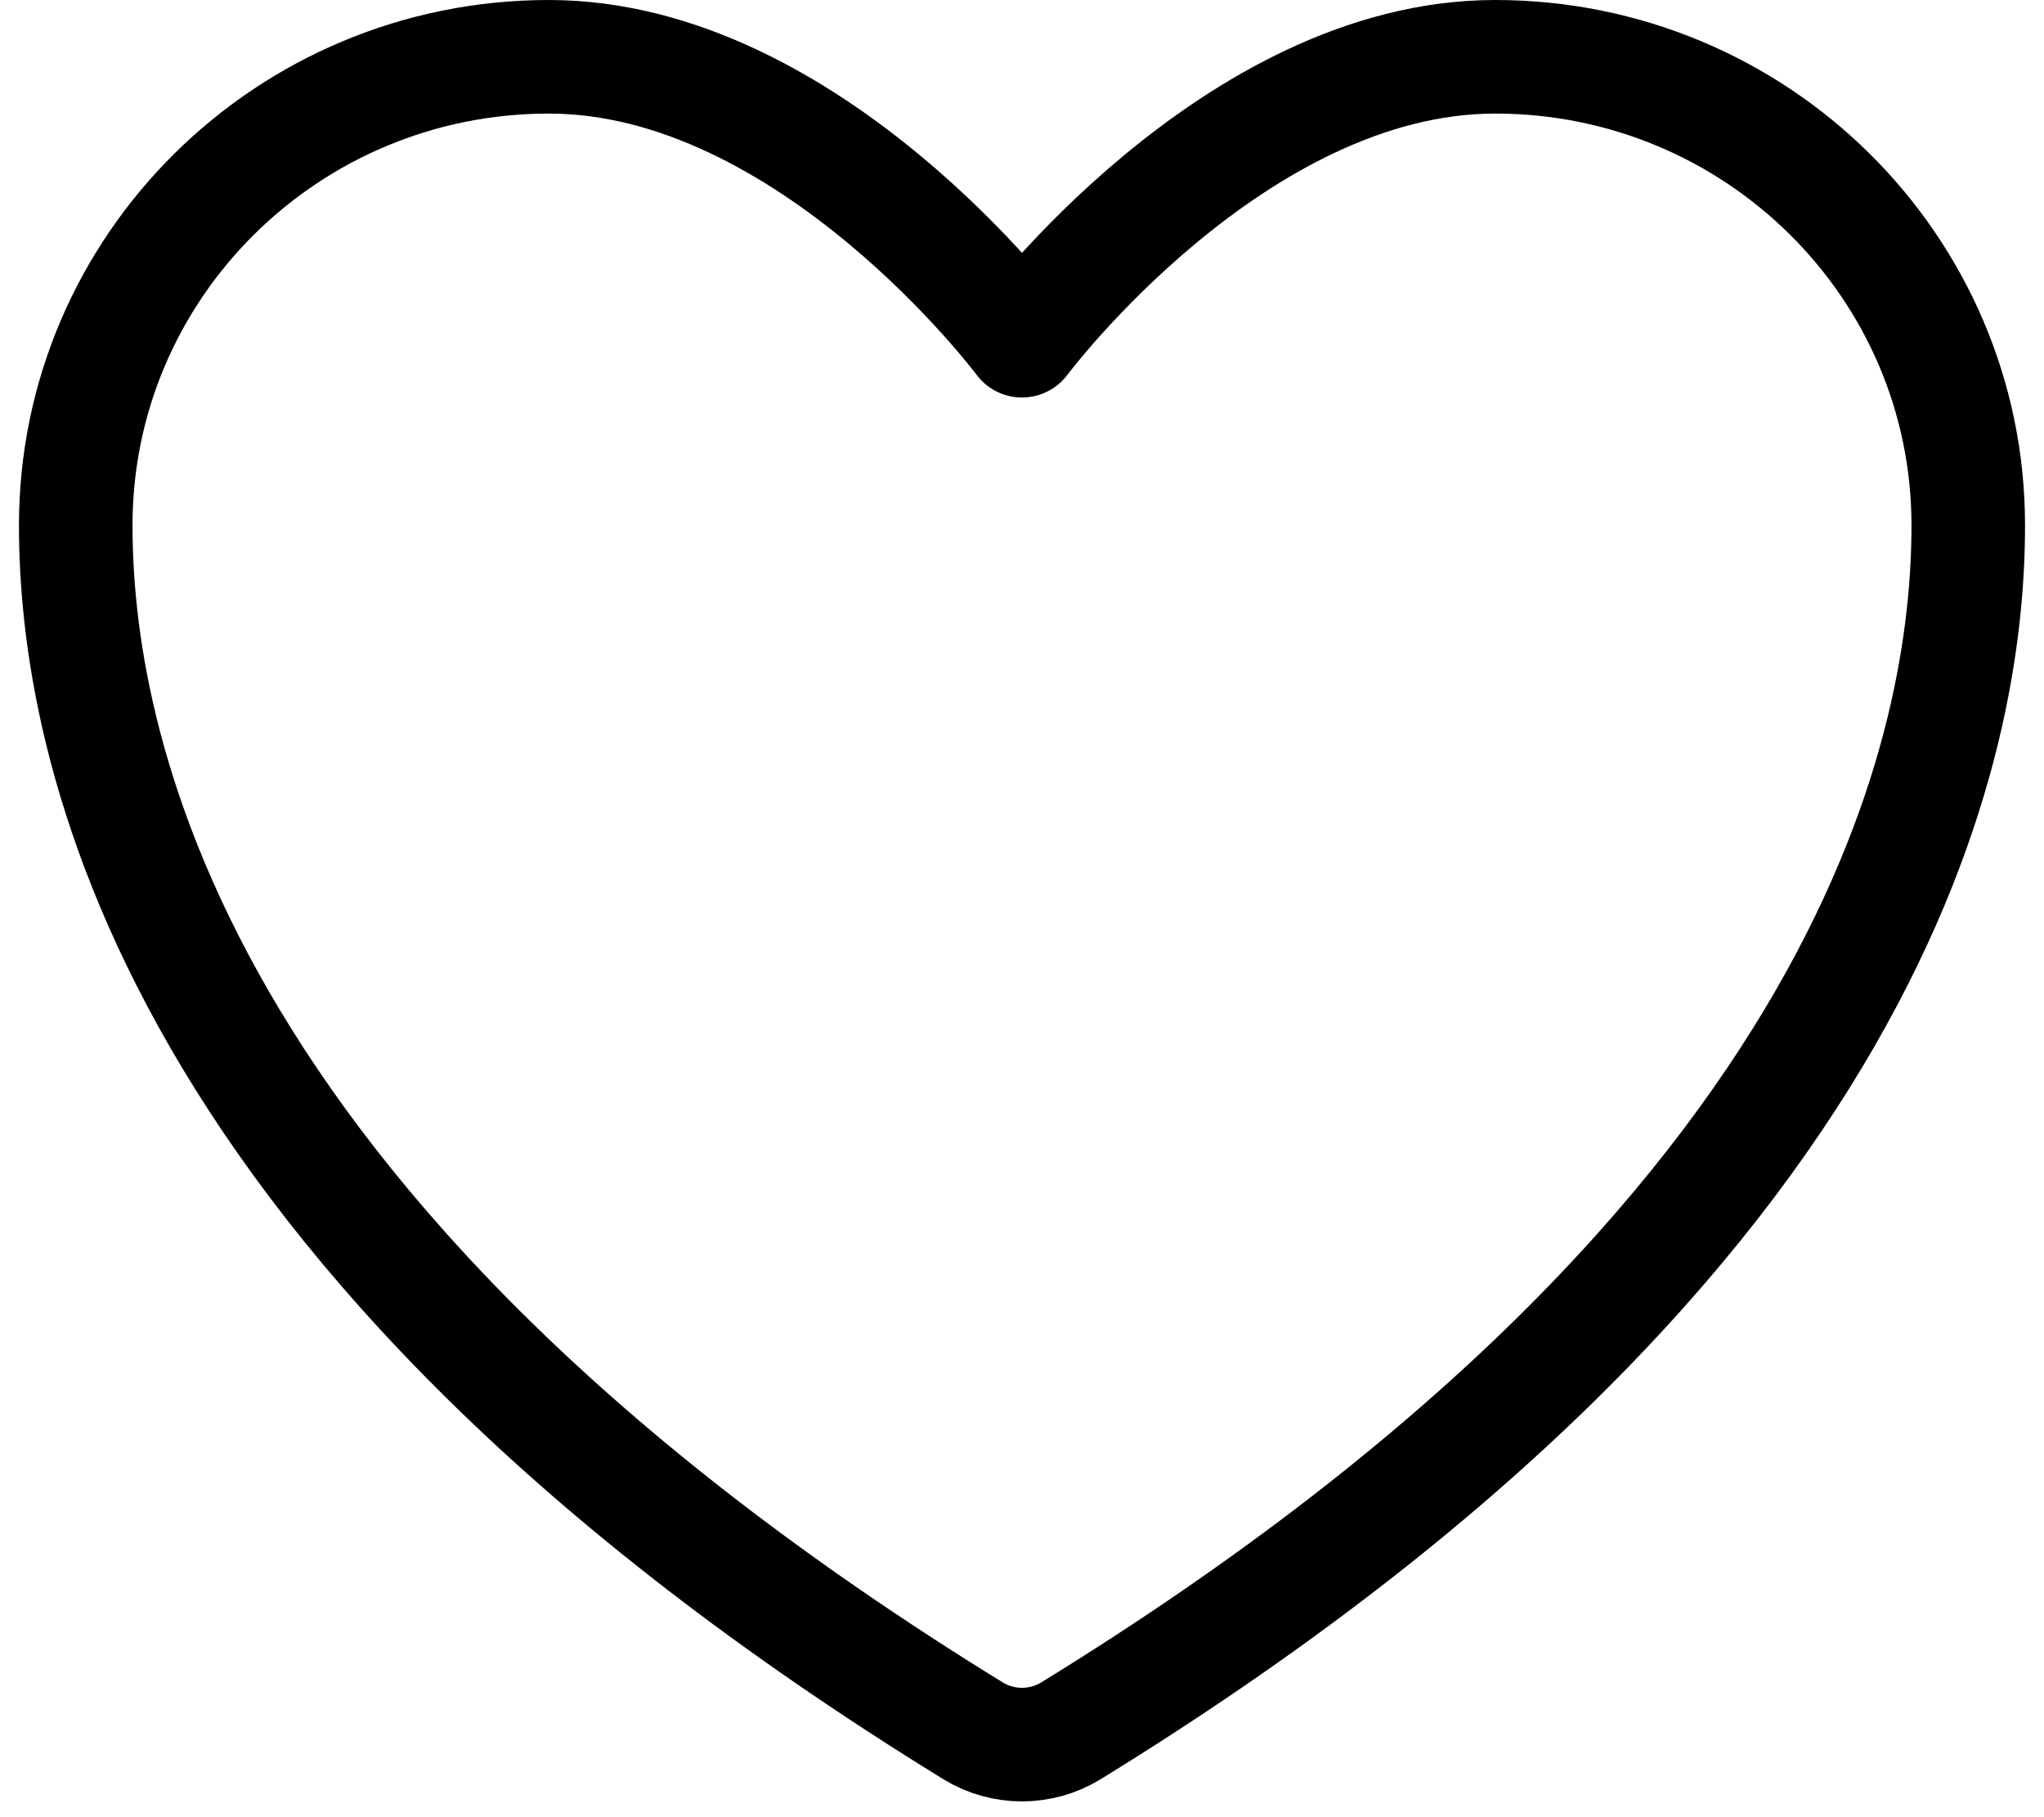 <svg width="18" height="16" viewBox="0 0 18 16" fill="none" xmlns="http://www.w3.org/2000/svg">
<path d="M4.833 0.5C2.532 0.5 0.667 2.347 0.667 4.625C0.667 6.464 1.396 10.829 8.573 15.242C8.702 15.32 8.849 15.361 9 15.361C9.15 15.361 9.298 15.32 9.427 15.242C16.604 10.829 17.333 6.464 17.333 4.625C17.333 2.347 15.467 0.5 13.167 0.5C10.866 0.5 9 3 9 3C9 3 7.134 0.5 4.833 0.5Z" stroke="black" stroke-linecap="round" stroke-linejoin="round"/>
</svg>
